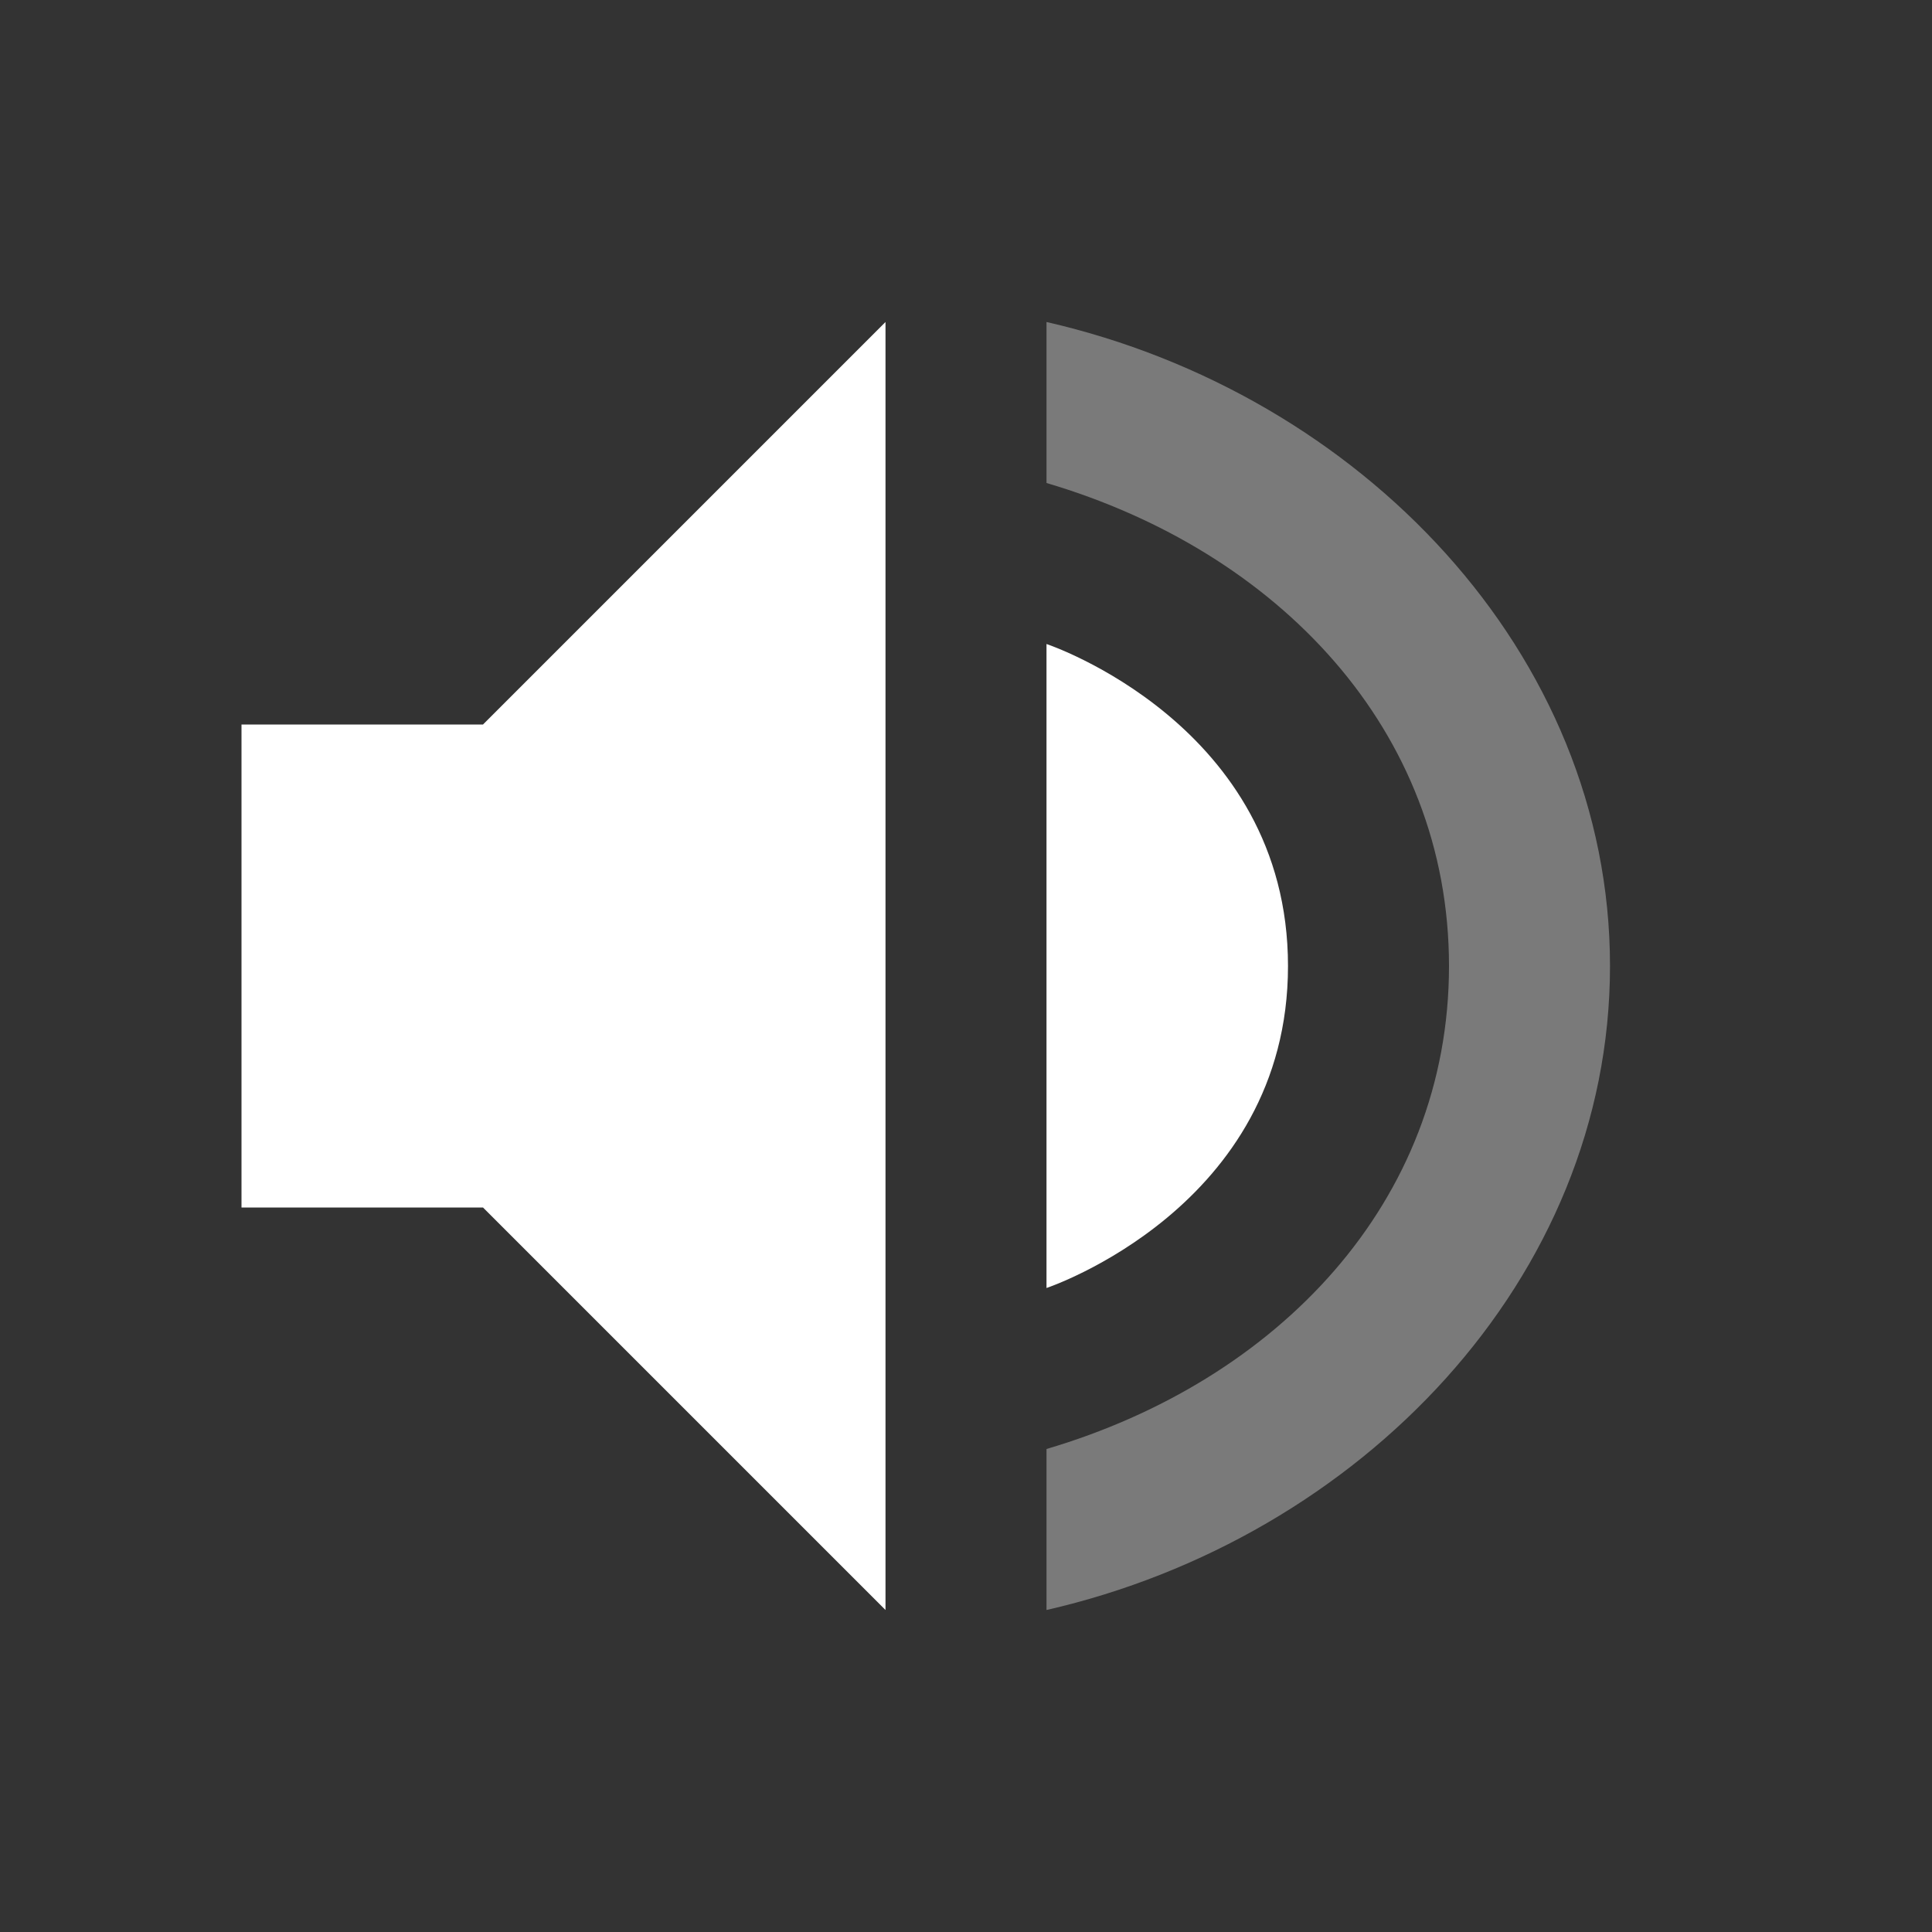<svg xmlns="http://www.w3.org/2000/svg" width="24" height="24" version="1.1">
 <rect width="100%" height="100%" fill="#333333" stroke="none"/>
 <defs>
  <style id="current-color-scheme" type="text/css">
   .ColorScheme-Text { color:#ffffff; } .ColorScheme-Highlight { color:#4285f4; } .ColorScheme-NeutralText { color:#ff9800; } .ColorScheme-PositiveText { color:#4caf50; } .ColorScheme-NegativeText { color:#f44336; }
  </style>
 </defs>
 <path style="fill:currentColor" class="ColorScheme-Text" d="M 11,4 6,9 H 3 v 6 h 3 l 5,5 z m 2,4 v 8 c 0,0 3,-1 3,-4 -2e-4,-3 -3,-4 -3,-4 z"/>
 <path style="opacity:0.35;fill:currentColor" class="ColorScheme-Text" d="m 13,4 v 2 c 2.868,0.846 5,3.063 5,6 0,2.937 -2.132,5.154 -5,6 v 2 c 3.895,-0.891 7,-4.114 7,-8 0,-3.886 -3.105,-7.109 -7,-8 z"/>
</svg>
